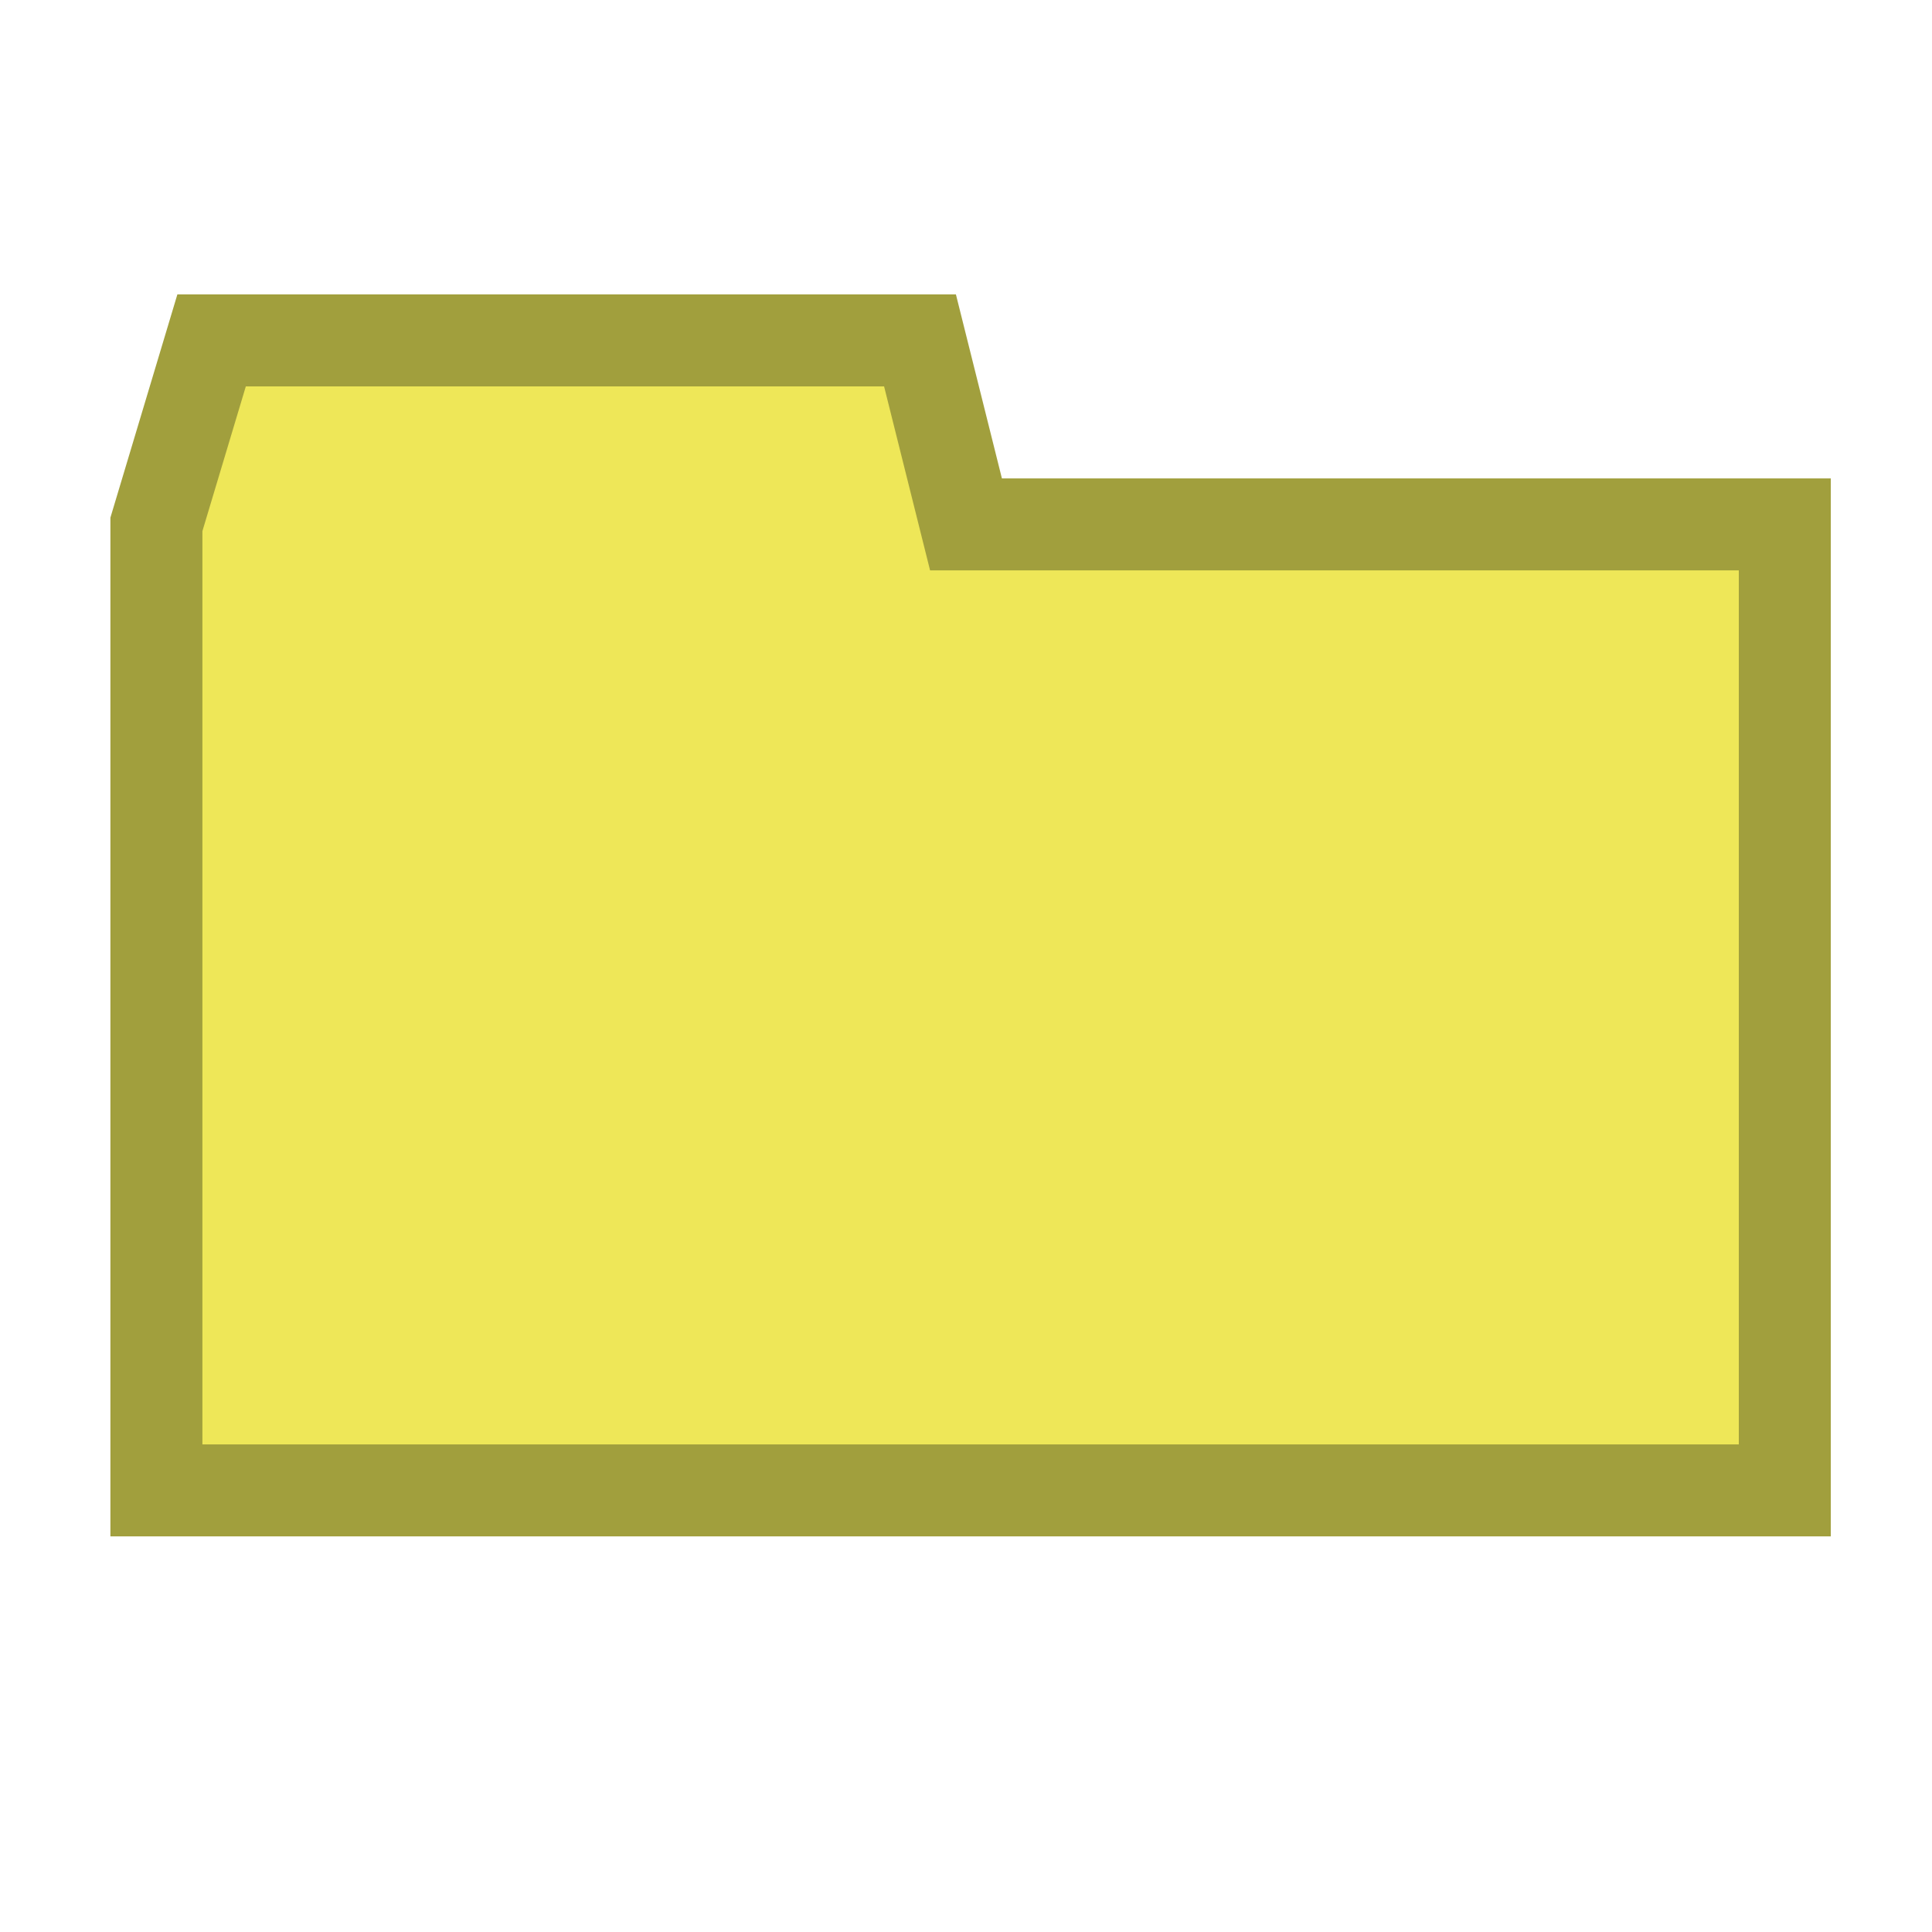 <?xml version="1.0" encoding="utf-8"?>
<!-- Generator: Adobe Illustrator 22.0.1, SVG Export Plug-In . SVG Version: 6.00 Build 0)  -->
<svg version="1.1" xmlns="http://www.w3.org/2000/svg" xmlns:xlink="http://www.w3.org/1999/xlink" x="0px" y="0px"
	 viewBox="0 0 21 21" style="enable-background:new 0 0 21 21;" xml:space="preserve">
<style type="text/css">
	.st0{fill:#246E4D;}
	.st1{fill:#707070;}
	.st2{fill:#BDBCBC;}
	.st3{fill:#EAEFEC;}
	.st4{fill:#D7E0D8;}
	.st5{fill:none;}
	.st6{fill:#FFFFFF;}
	.st7{fill:#6F6F6E;}
	.st8{fill:#6F6F6F;}
	.st9{fill:none;stroke:#1D1D1B;stroke-width:0.709;stroke-miterlimit:10;}
	.st10{fill:#1D1D1B;}
	.st11{fill:none;stroke:#246E4D;stroke-width:0.992;stroke-linecap:round;stroke-linejoin:round;stroke-miterlimit:10;}
	.st12{fill:none;stroke:#246E4D;stroke-width:0.992;stroke-miterlimit:10;}
	.st13{fill:#9EC420;}
	.st14{fill:#6BBE9F;}
	.st15{fill:#D0EBFC;}
	.st16{fill:#5BC5F2;}
	.st17{fill:#006AA9;}
	.st18{fill:#FF0000;}
	.st19{fill:#39B54A;}
	.st20{fill:#FFFF00;}
	.st21{fill:#0000FF;}
	.st22{fill:#EEE758;stroke:#A19F3D;stroke-miterlimit:10;}
	.st23{fill:#246E4D;stroke:#246E4D;stroke-width:1.417;stroke-linecap:round;stroke-linejoin:round;stroke-miterlimit:10;}
	.st24{fill:#FFFFFF;stroke:#246E4D;stroke-miterlimit:10;}
	.st25{fill:#246E4D;stroke:#246E4D;stroke-miterlimit:10;}
</style>
<g id="Layer_1">
</g>
<g id="locator_x5F_white">
</g>
<g id="locator_x5F_green">
</g>
<g id="operations_x5F_white">
</g>
<g id="operations_x5F_green">
</g>
<g id="metadata_x5F_white">
</g>
<g id="metadata_x5F_green">
</g>
<g id="create_x5F_white">
</g>
<g id="create_x5F_green">
</g>
<g id="messages_x5F_white">
</g>
<g id="messages_x5F_green">
</g>
<g id="progress_x5F_white">
</g>
<g id="progress_x5F_green">
</g>
<g id="settings_x5F_white">
</g>
<g id="settings_x5F_green">
</g>
<g id="infowehite">
</g>
<g id="info_x5F_green">
</g>
<g id="action_x5F_grey">
</g>
<g id="action_x5F_green">
</g>
<g id="filter_x5F_grey">
</g>
<g id="filter_x5F_green">
</g>
<g id="grid_x5F_grey">
</g>
<g id="grid_x5F_green">
</g>
<g id="list_x5F_grey">
</g>
<g id="l_x3B_ist_x5F_green">
</g>
<g id="spatial_x5F_grey">
</g>
<g id="spatial_x5F_green">
</g>
<g id="thumbs_x5F_grey">
</g>
<g id="thumbs_x5F_green">
</g>
<g id="add_x5F_black">
</g>
<g id="add_x5F_green">
</g>
<g id="delete_x5F_black">
</g>
<g id="delete_x5F_green">
</g>
<g id="refresh_x5F_black">
</g>
<g id="refresh_x5F_green">
</g>
<g id="full_x5F_grey">
</g>
<g id="full_x5F_green">
</g>
<g id="full_x5F_lgiht">
</g>
<g id="pan_x5F_grey">
</g>
<g id="pan_x5F_green">
</g>
<g id="pan_x5F_light">
</g>
<g id="zoomin_x5F_grey">
</g>
<g id="zoomin_x5F_green">
</g>
<g id="zoomin_x5F_light">
</g>
<g id="zoomout_x5F_grey">
</g>
<g id="zoomout_x5F_green">
</g>
<g id="zoomout_x5F_light">
</g>
<g id="pointinfogrey">
</g>
<g id="pointinfo_x5F_green">
</g>
<g id="pointinfo_x5F_light">
	<polygon class="st22" points="19.4,5.7 10.5,5.7 10,3.7 2.3,3.7 1.7,5.7 1.7,5.7 1.7,16.2 19.4,16.2 	"/>
	<rect x="-0.1" y="0" class="st5" width="21" height="21"/>
</g>
</svg>
